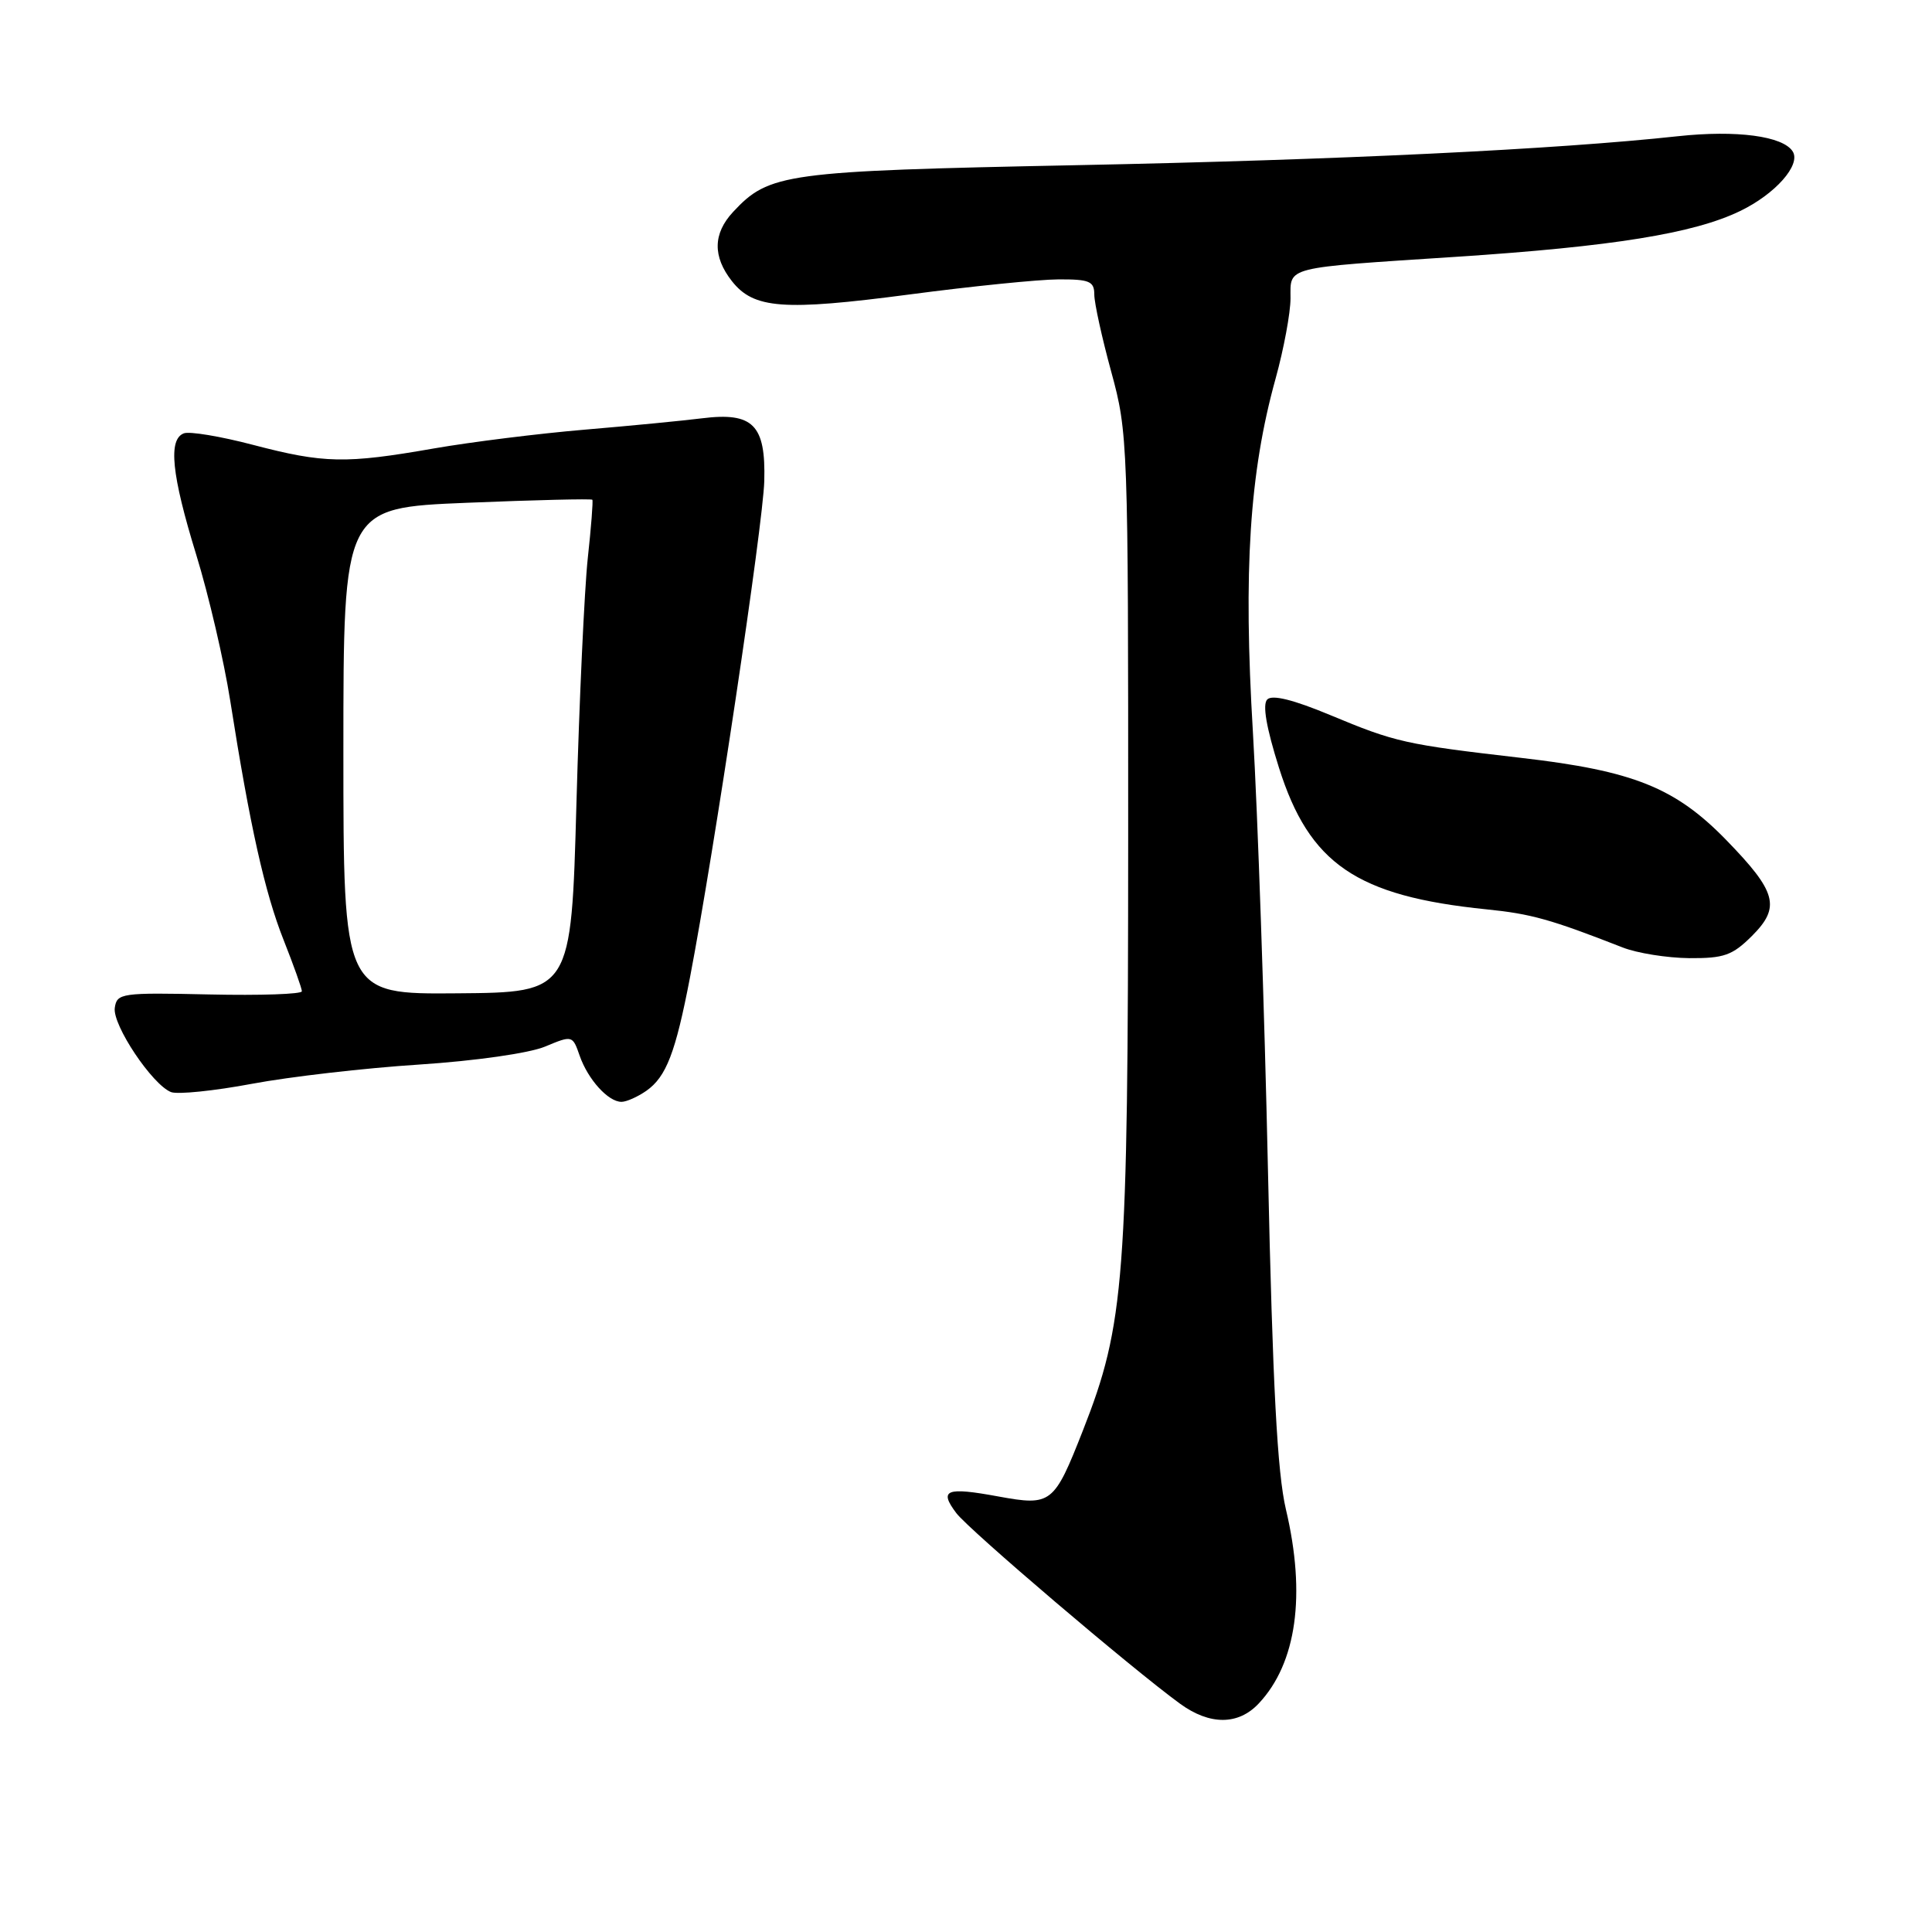 <?xml version="1.0" encoding="UTF-8" standalone="no"?>
<!DOCTYPE svg PUBLIC "-//W3C//DTD SVG 1.1//EN" "http://www.w3.org/Graphics/SVG/1.1/DTD/svg11.dtd" >
<svg xmlns="http://www.w3.org/2000/svg" xmlns:xlink="http://www.w3.org/1999/xlink" version="1.1" viewBox="0 0 256 256">
 <g >
 <path fill="currentColor"
d=" M 166.79 225.72 C 171.81 220.38 173.07 211.33 170.39 200.00 C 169.25 195.16 168.64 183.69 168.01 155.00 C 167.55 133.82 166.65 107.76 166.02 97.08 C 164.73 75.55 165.56 62.64 169.03 50.14 C 170.11 46.23 171.00 41.45 171.00 39.53 C 171.00 35.27 170.00 35.53 192.94 34.03 C 213.66 32.67 224.43 30.94 230.58 27.96 C 235.24 25.71 238.65 21.85 237.55 20.08 C 236.28 18.03 230.11 17.21 222.33 18.05 C 206.24 19.80 177.41 21.19 142.50 21.89 C 103.95 22.67 101.92 22.95 97.14 28.08 C 94.47 30.95 94.42 33.99 96.98 37.25 C 99.87 40.92 103.77 41.22 120.50 39.02 C 128.75 37.93 137.64 37.03 140.25 37.02 C 144.36 37.00 145.00 37.27 145.00 39.03 C 145.00 40.14 146.01 44.75 147.25 49.28 C 149.45 57.33 149.50 58.60 149.49 111.00 C 149.47 169.63 149.03 175.46 143.49 189.55 C 139.66 199.30 139.31 199.57 132.29 198.29 C 125.35 197.01 124.38 197.40 126.72 200.50 C 128.42 202.74 149.91 221.05 156.36 225.75 C 160.30 228.62 164.08 228.61 166.79 225.72 Z  M 85.64 144.54 C 88.28 142.69 89.51 139.50 91.43 129.50 C 94.61 112.92 101.11 69.51 101.27 63.76 C 101.48 56.28 99.79 54.58 93.00 55.43 C 90.53 55.74 83.55 56.42 77.50 56.93 C 71.45 57.44 62.45 58.56 57.50 59.42 C 45.79 61.47 42.94 61.41 33.54 58.95 C 29.24 57.82 25.10 57.13 24.36 57.42 C 22.26 58.22 22.73 62.88 26.00 73.50 C 27.65 78.85 29.68 87.57 30.51 92.87 C 33.12 109.47 35.09 118.29 37.59 124.58 C 38.91 127.92 40.00 130.97 40.00 131.35 C 40.00 131.73 34.49 131.92 27.75 131.77 C 16.08 131.51 15.49 131.60 15.21 133.54 C 14.88 135.82 20.19 143.75 22.67 144.71 C 23.55 145.04 28.37 144.55 33.38 143.61 C 38.40 142.67 48.37 141.52 55.54 141.06 C 63.03 140.57 70.13 139.55 72.22 138.68 C 75.84 137.17 75.87 137.18 76.81 139.89 C 77.91 143.04 80.59 146.00 82.35 146.00 C 83.01 146.00 84.49 145.34 85.64 144.54 Z  M 232.15 124.01 C 235.97 120.19 235.43 118.19 228.73 111.30 C 221.98 104.37 216.44 102.14 201.62 100.43 C 186.11 98.63 184.94 98.37 176.21 94.73 C 171.38 92.72 168.58 92.02 167.92 92.68 C 167.26 93.34 167.79 96.40 169.47 101.73 C 173.50 114.48 179.75 118.74 196.94 120.49 C 202.90 121.09 205.46 121.81 215.00 125.54 C 216.93 126.30 220.90 126.93 223.83 126.96 C 228.44 126.99 229.55 126.60 232.15 124.01 Z  M 45.50 99.52 C 45.50 67.29 45.50 67.29 61.89 66.62 C 70.90 66.25 78.37 66.07 78.49 66.22 C 78.60 66.38 78.33 69.88 77.88 74.00 C 77.44 78.12 76.76 92.75 76.38 106.50 C 75.69 131.50 75.69 131.50 60.60 131.62 C 45.50 131.75 45.50 131.75 45.50 99.52 Z "/>
</g>
</svg>